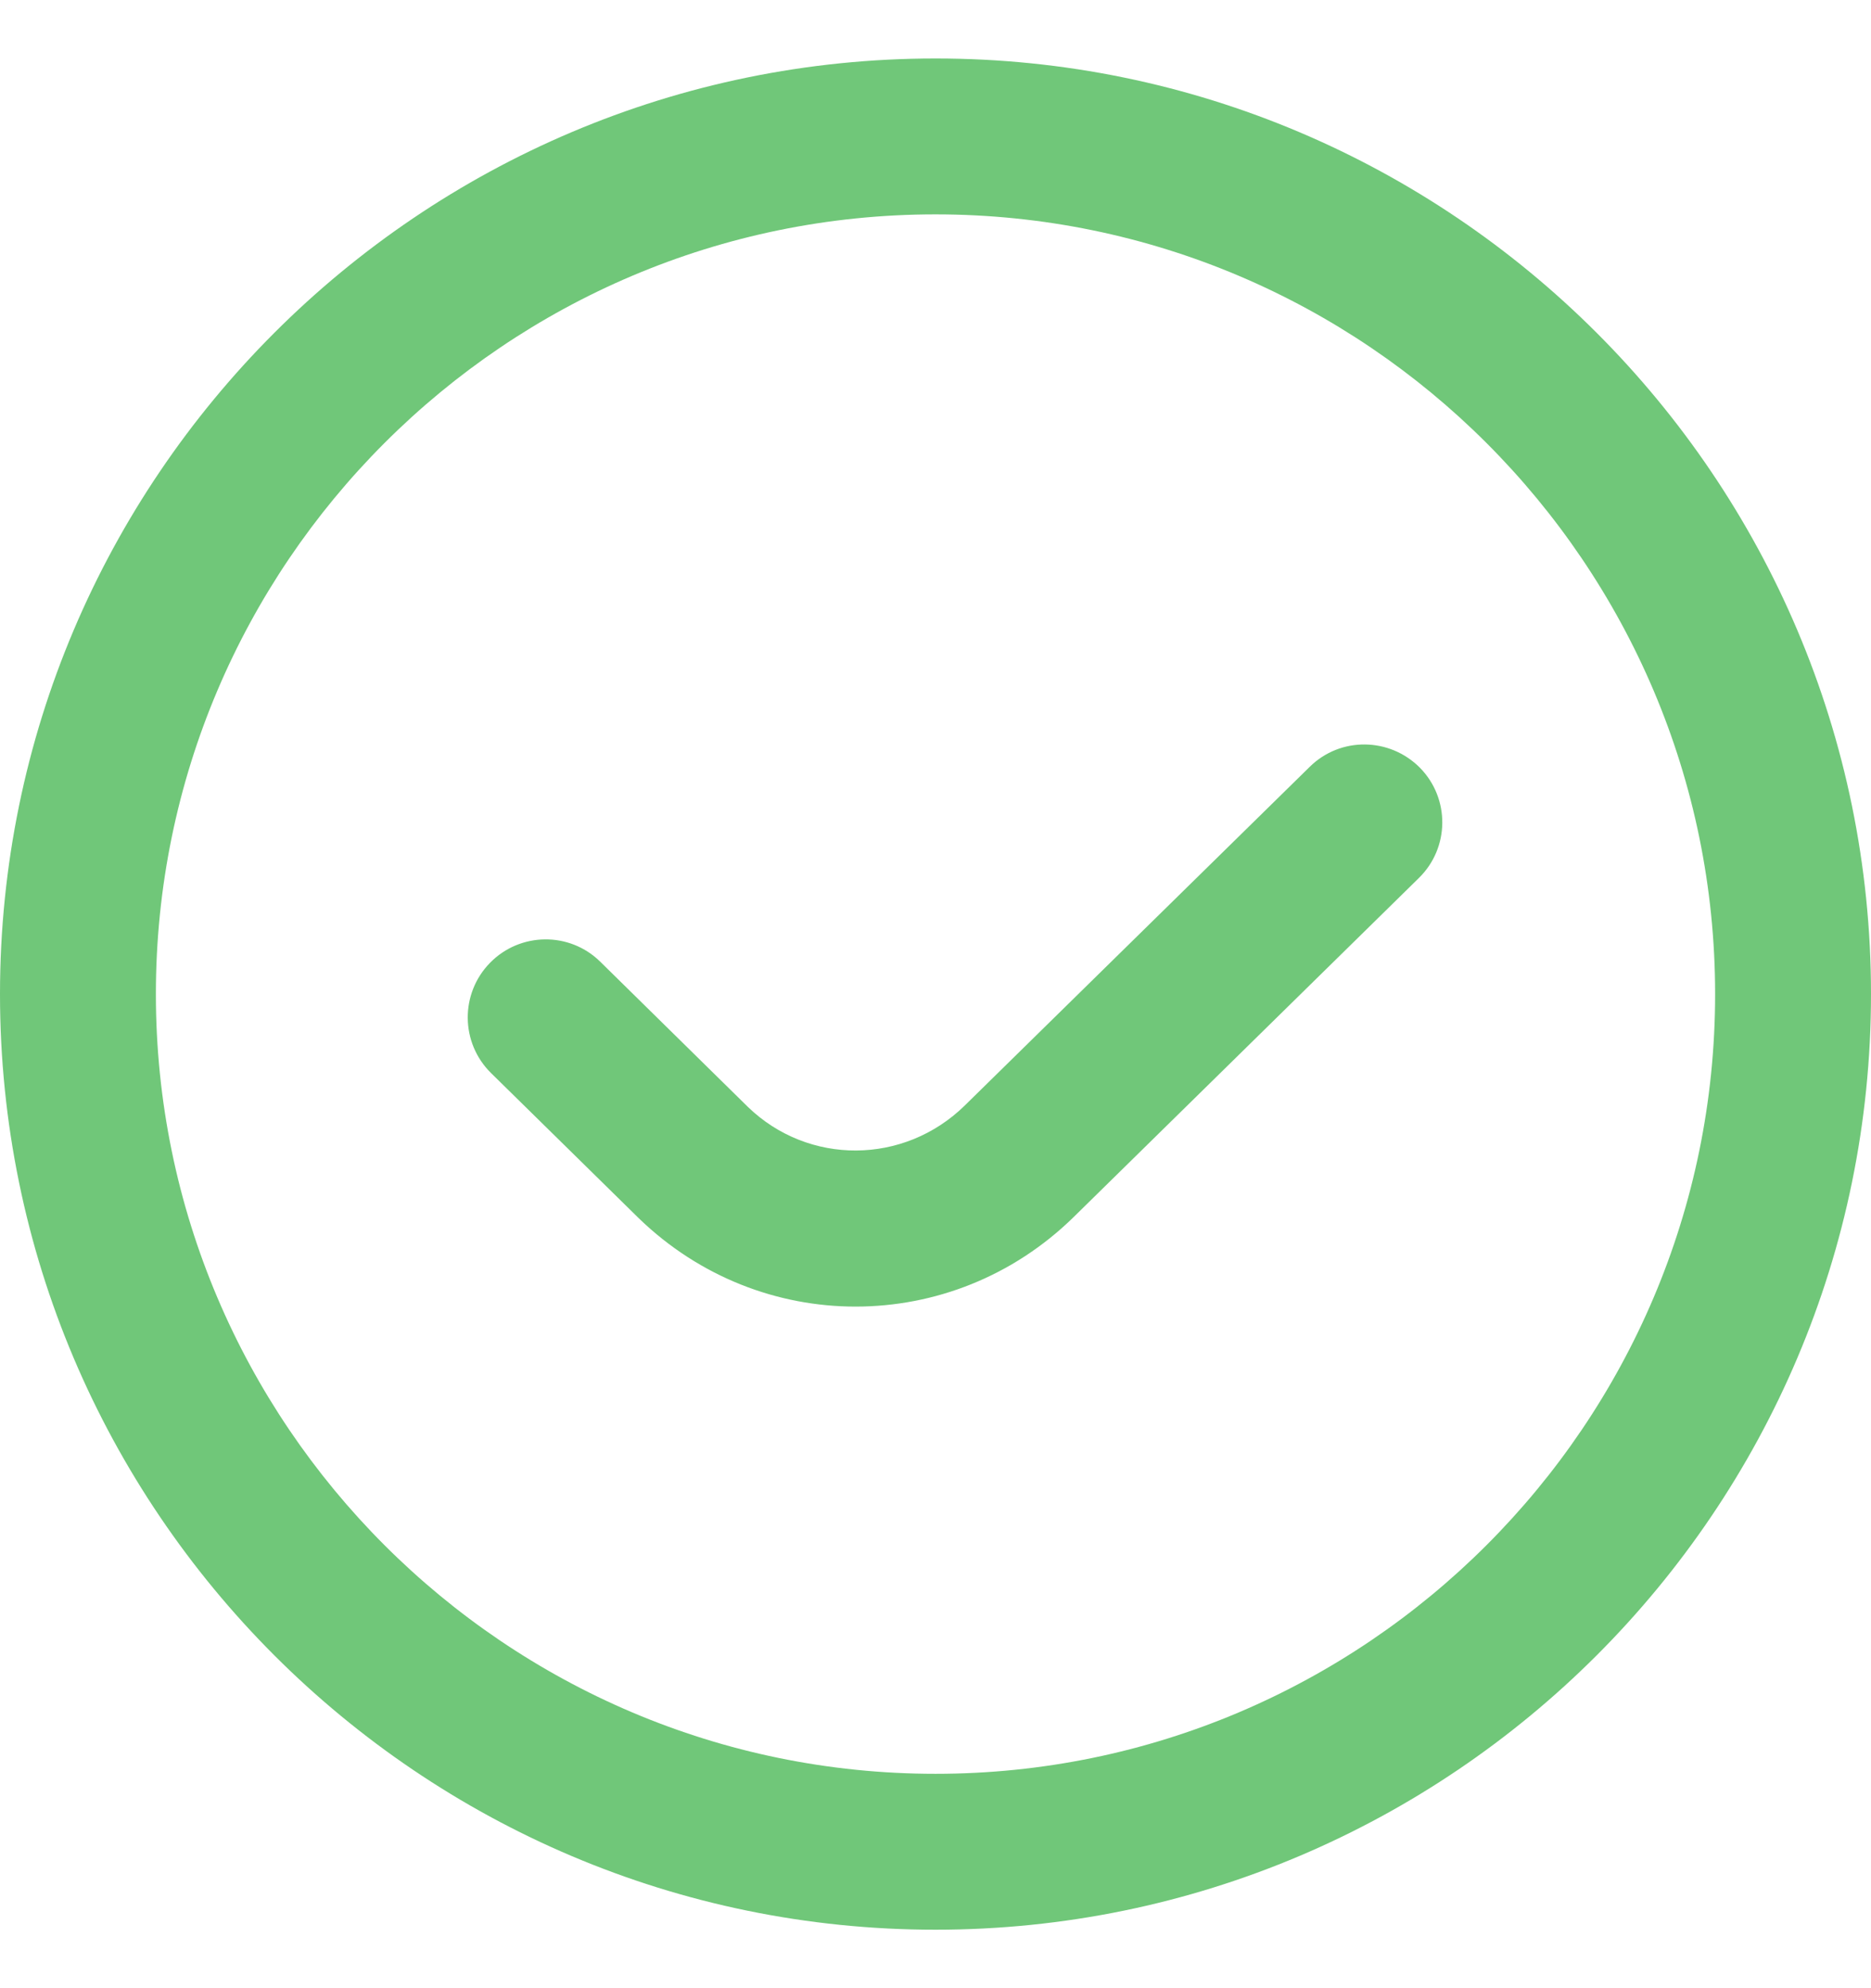 <svg width="16" height="17" viewBox="0 0 16 17" fill="none" xmlns="http://www.w3.org/2000/svg">
<g clip-path="url(#clip0_852_4382)">
<path d="M12.143 6.565C12.401 6.828 12.397 7.25 12.133 7.508L9.183 10.405C8.661 10.917 7.989 11.172 7.316 11.172C6.651 11.172 5.985 10.921 5.465 10.419L4.199 9.175C3.937 8.917 3.933 8.495 4.191 8.232C4.449 7.969 4.872 7.965 5.134 8.224L6.396 9.465C6.913 9.965 7.73 9.962 8.25 9.453L11.2 6.557C11.462 6.298 11.883 6.303 12.143 6.565ZM16 8.5C16 12.911 12.411 16.5 8 16.5C3.589 16.5 0 12.911 0 8.5C0 4.089 3.589 0.5 8 0.5C12.411 0.5 16 4.089 16 8.5ZM14.667 8.5C14.667 4.824 11.676 1.833 8 1.833C4.324 1.833 1.333 4.824 1.333 8.5C1.333 12.176 4.324 15.167 8 15.167C11.676 15.167 14.667 12.176 14.667 8.5Z" fill="#70C779"/>
</g>
<defs>
<clipPath id="clip0_852_4382">
<rect width="16" height="16" fill="white" transform="translate(0 0.5)"/>
</clipPath>
</defs>
</svg>
